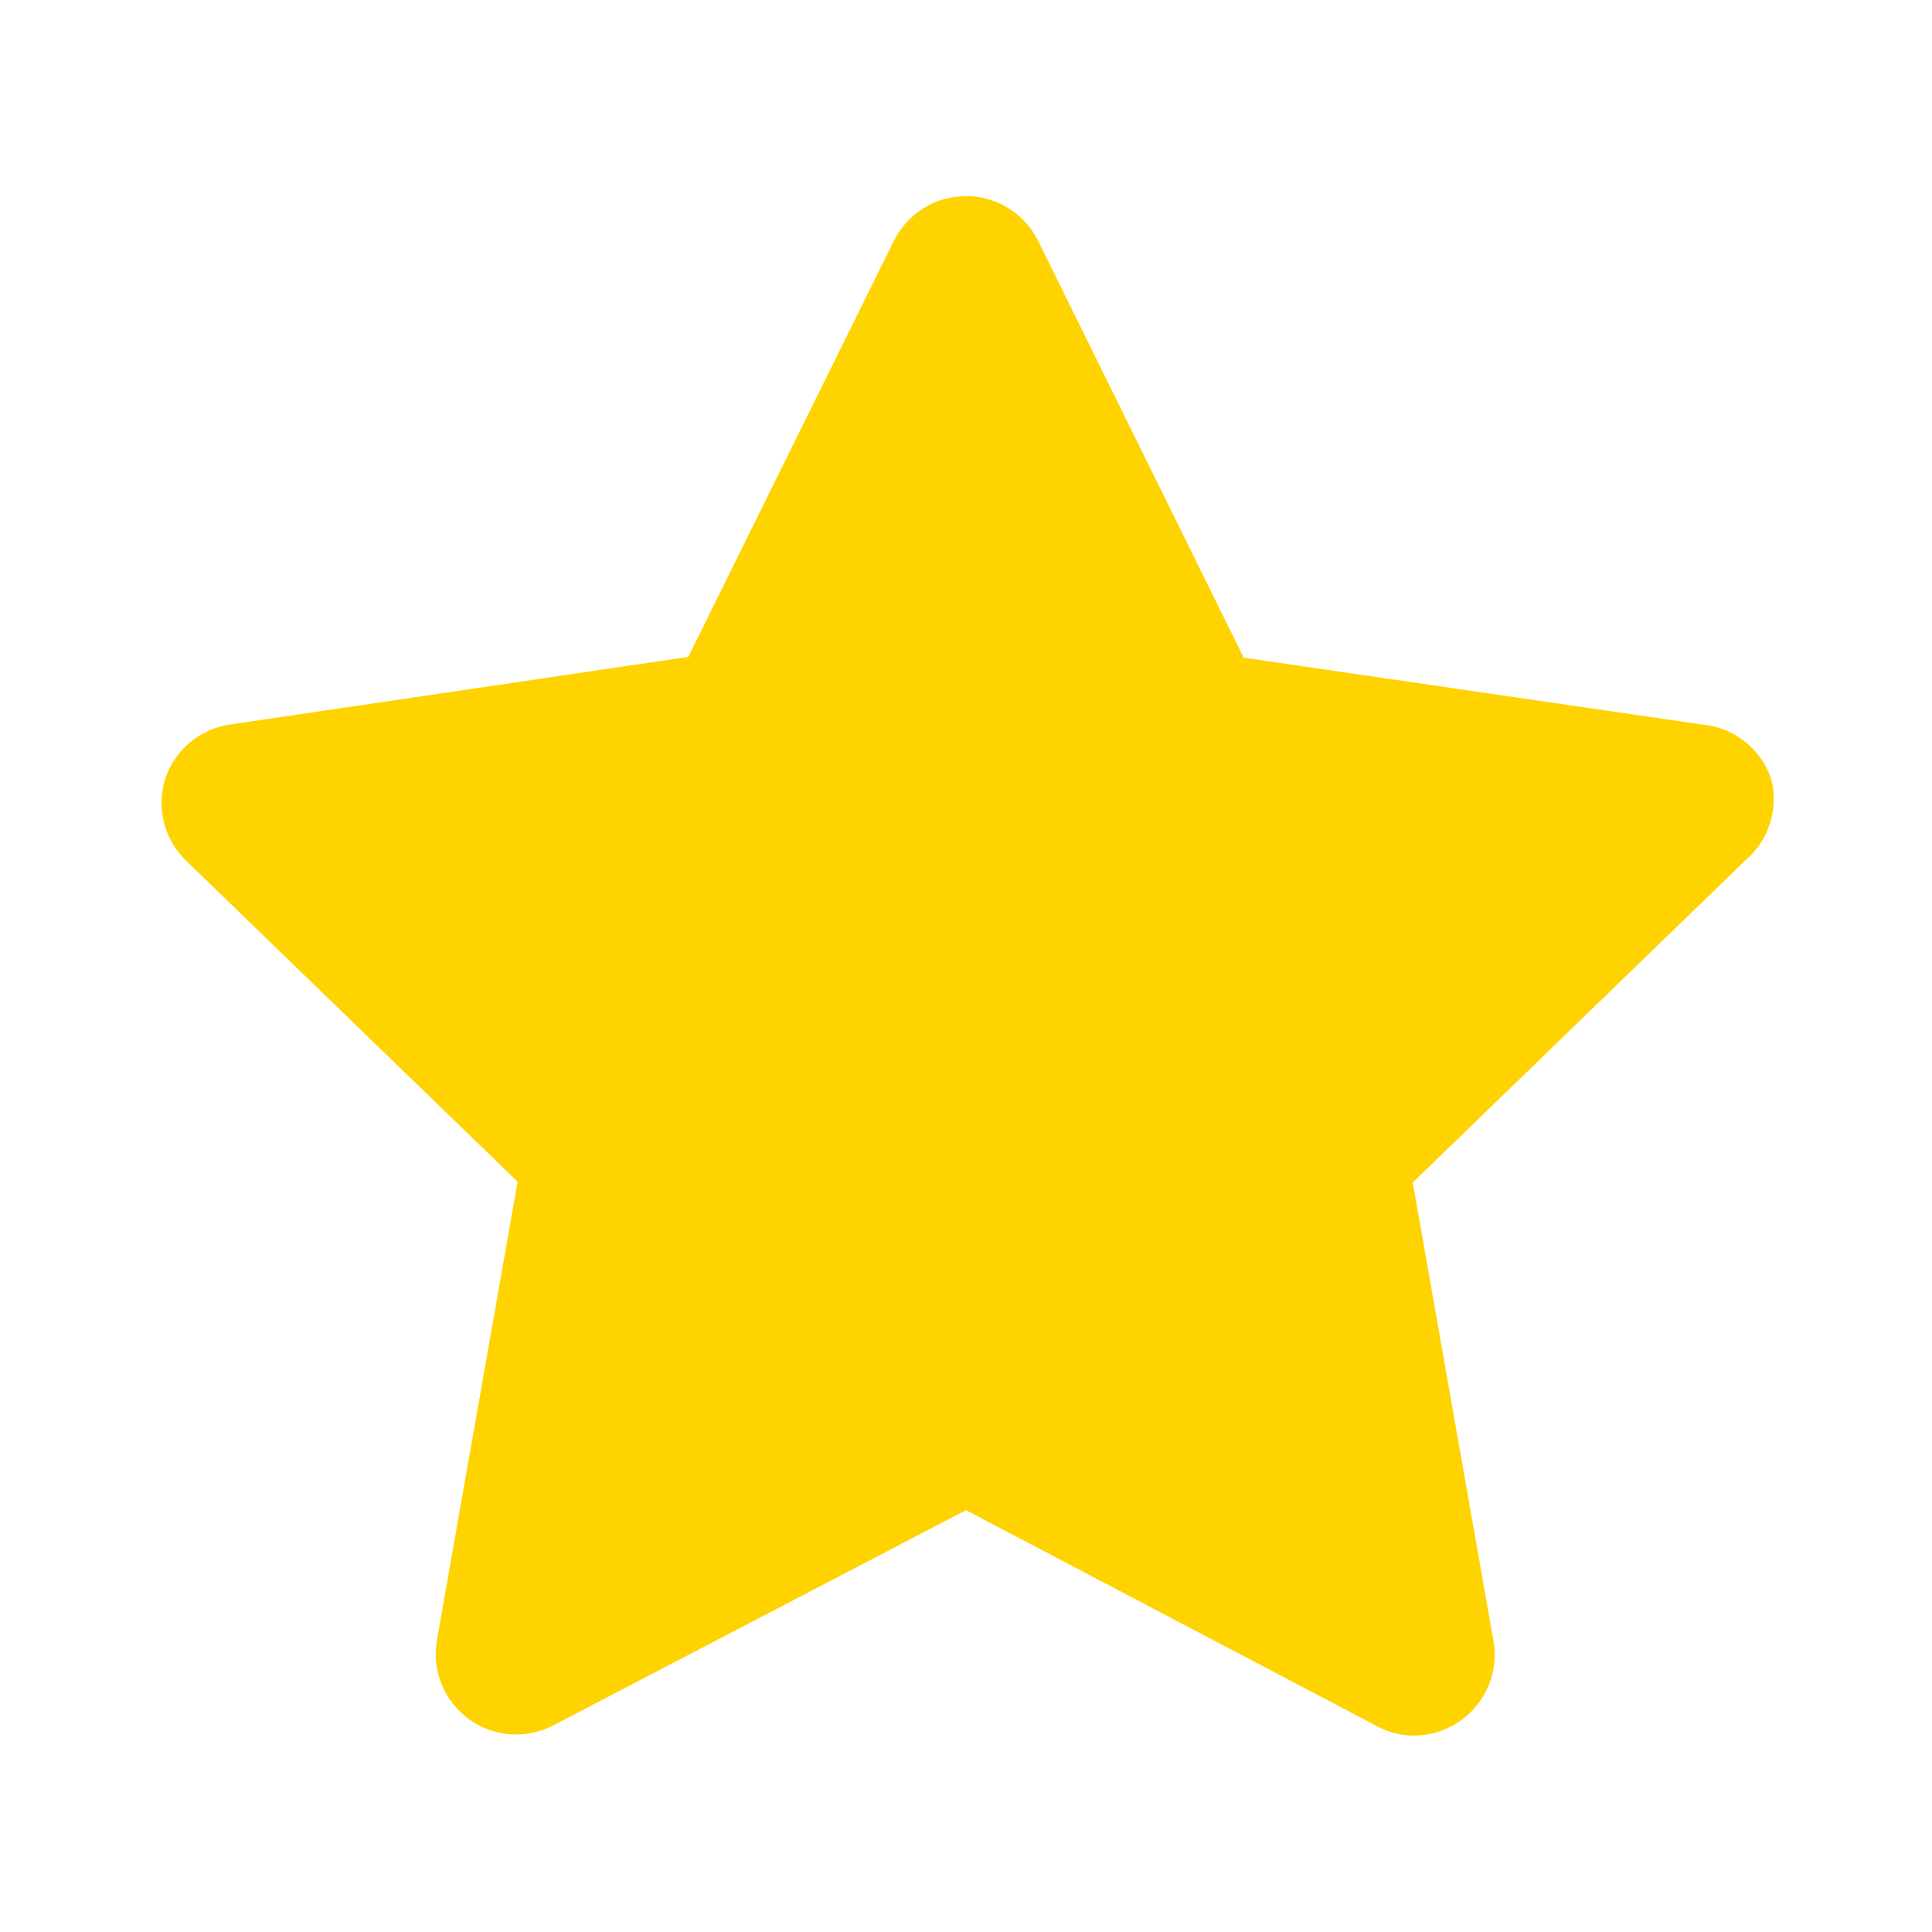 <svg width="24" height="24" viewBox="0 0 24 24" fill="none" xmlns="http://www.w3.org/2000/svg">
<path fill-rule="evenodd" clip-rule="evenodd" d="M21.669 9.207C21.822 9.326 21.937 9.487 22 9.67C22.049 9.853 22.044 10.046 21.988 10.226C21.931 10.407 21.824 10.567 21.68 10.69L17.55 14.69L18.55 20.37C18.586 20.557 18.567 20.751 18.496 20.928C18.425 21.105 18.305 21.259 18.15 21.37C17.978 21.494 17.772 21.56 17.56 21.56C17.399 21.56 17.24 21.519 17.1 21.44L12 18.76L6.88 21.43C6.716 21.517 6.53 21.556 6.345 21.544C6.16 21.532 5.981 21.468 5.83 21.36C5.675 21.248 5.555 21.095 5.484 20.918C5.413 20.741 5.394 20.547 5.43 20.36L6.43 14.68L2.3 10.68C2.171 10.551 2.08 10.39 2.036 10.214C1.992 10.038 1.997 9.853 2.05 9.68C2.108 9.502 2.215 9.344 2.358 9.224C2.501 9.104 2.675 9.026 2.86 9L8.55 8.16L11.1 3C11.182 2.831 11.31 2.688 11.469 2.588C11.628 2.488 11.812 2.436 12 2.436C12.188 2.436 12.372 2.488 12.531 2.588C12.69 2.688 12.818 2.831 12.9 3L15.45 8.17L21.14 9C21.333 9.016 21.517 9.088 21.669 9.207Z" fill="#FFD300"/>
</svg>
